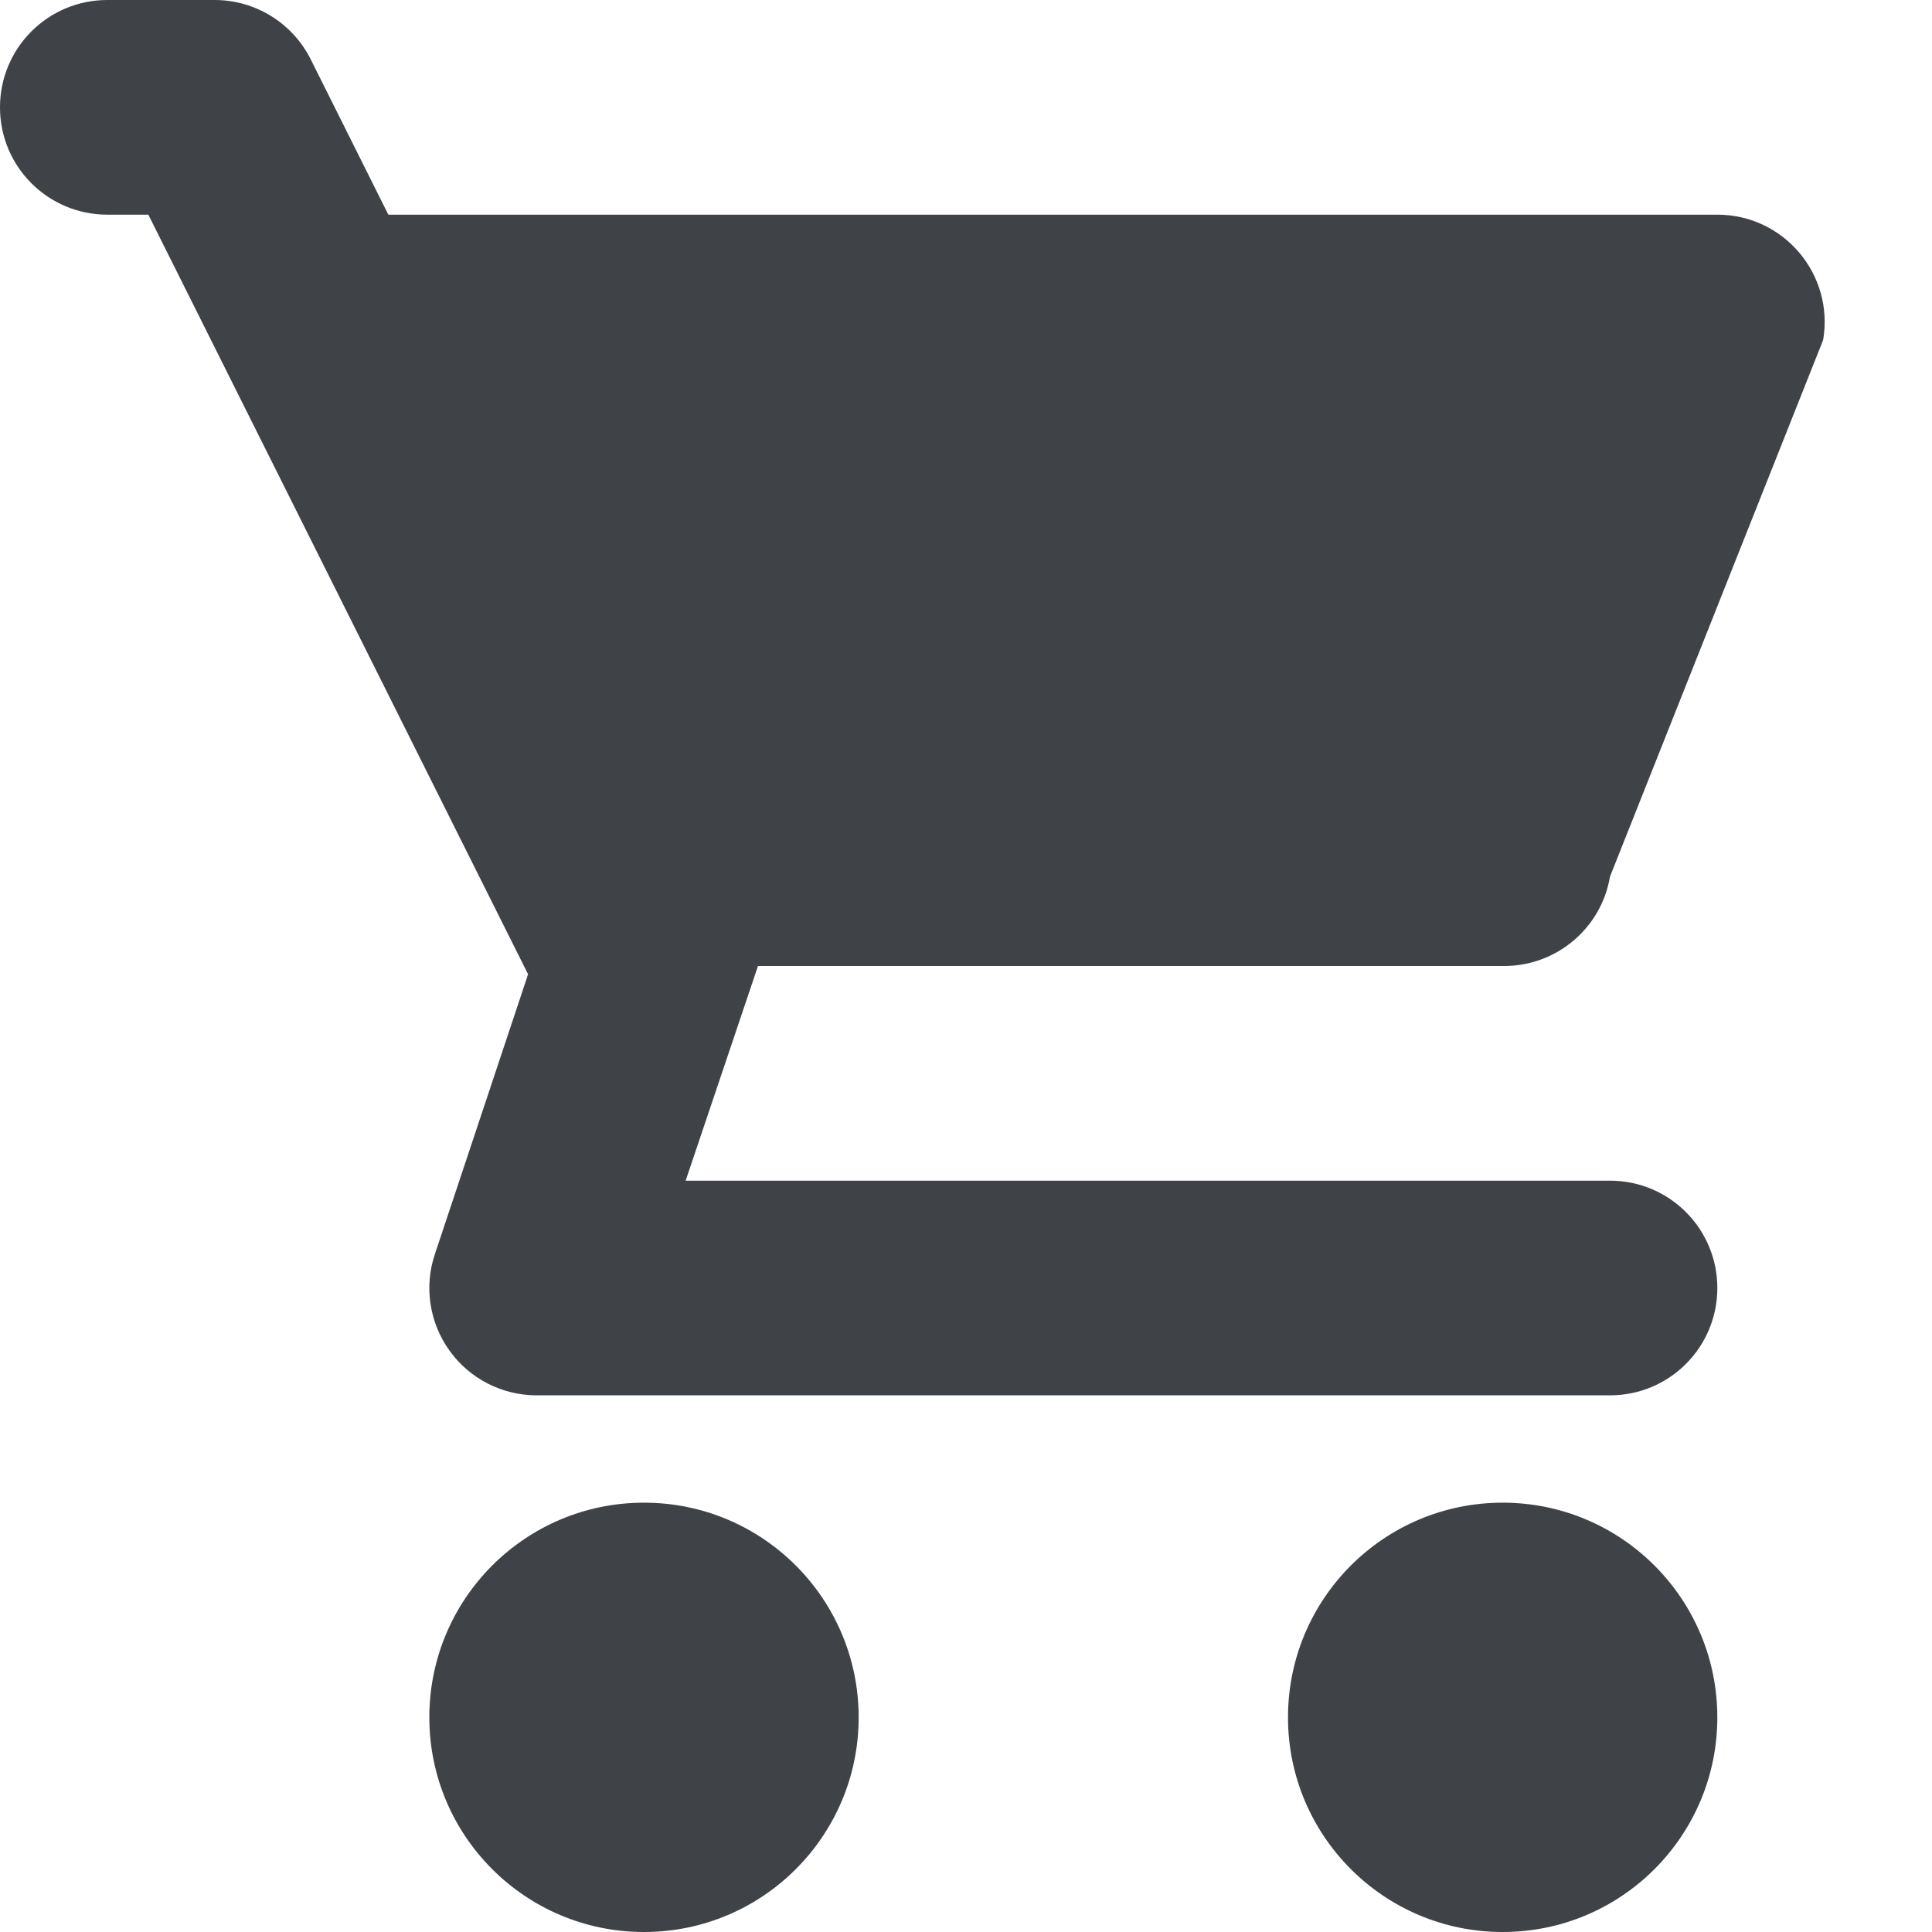 <svg width="18" height="18" viewBox="0 0 18 18" xmlns="http://www.w3.org/2000/svg" xmlns:sketch="http://www.bohemiancoding.com/sketch/ns"><title>cart</title><desc>Created with Sketch.</desc><path d="M15 11h-8.612l.674-2h6.952c.488 0 .905-.352.986-.833l1.986-5c.103-.611-.367-1.167-.986-1.167h-12.382l-.723-1.447c-.17-.339-.516-.553-.895-.553h-1c-.553 0-1 .447-1 1 0 .553.447 1 1 1h.382l3.538 7.077-.868 2.607c-.103.304-.051.64.137.901s.49.415.811.415h10c.553 0 1-.447 1-1 0-.553-.447-1-1-1m-7 5c0-1.105-.895-2-2-2s-2 .895-2 2 .895 2 2 2 2-.895 2-2m8 0c0-1.105-.895-2-2-2s-2 .895-2 2 .895 2 2 2 2-.895 2-2" sketch:type="MSShapeGroup" fill="#3F4347"/></svg>